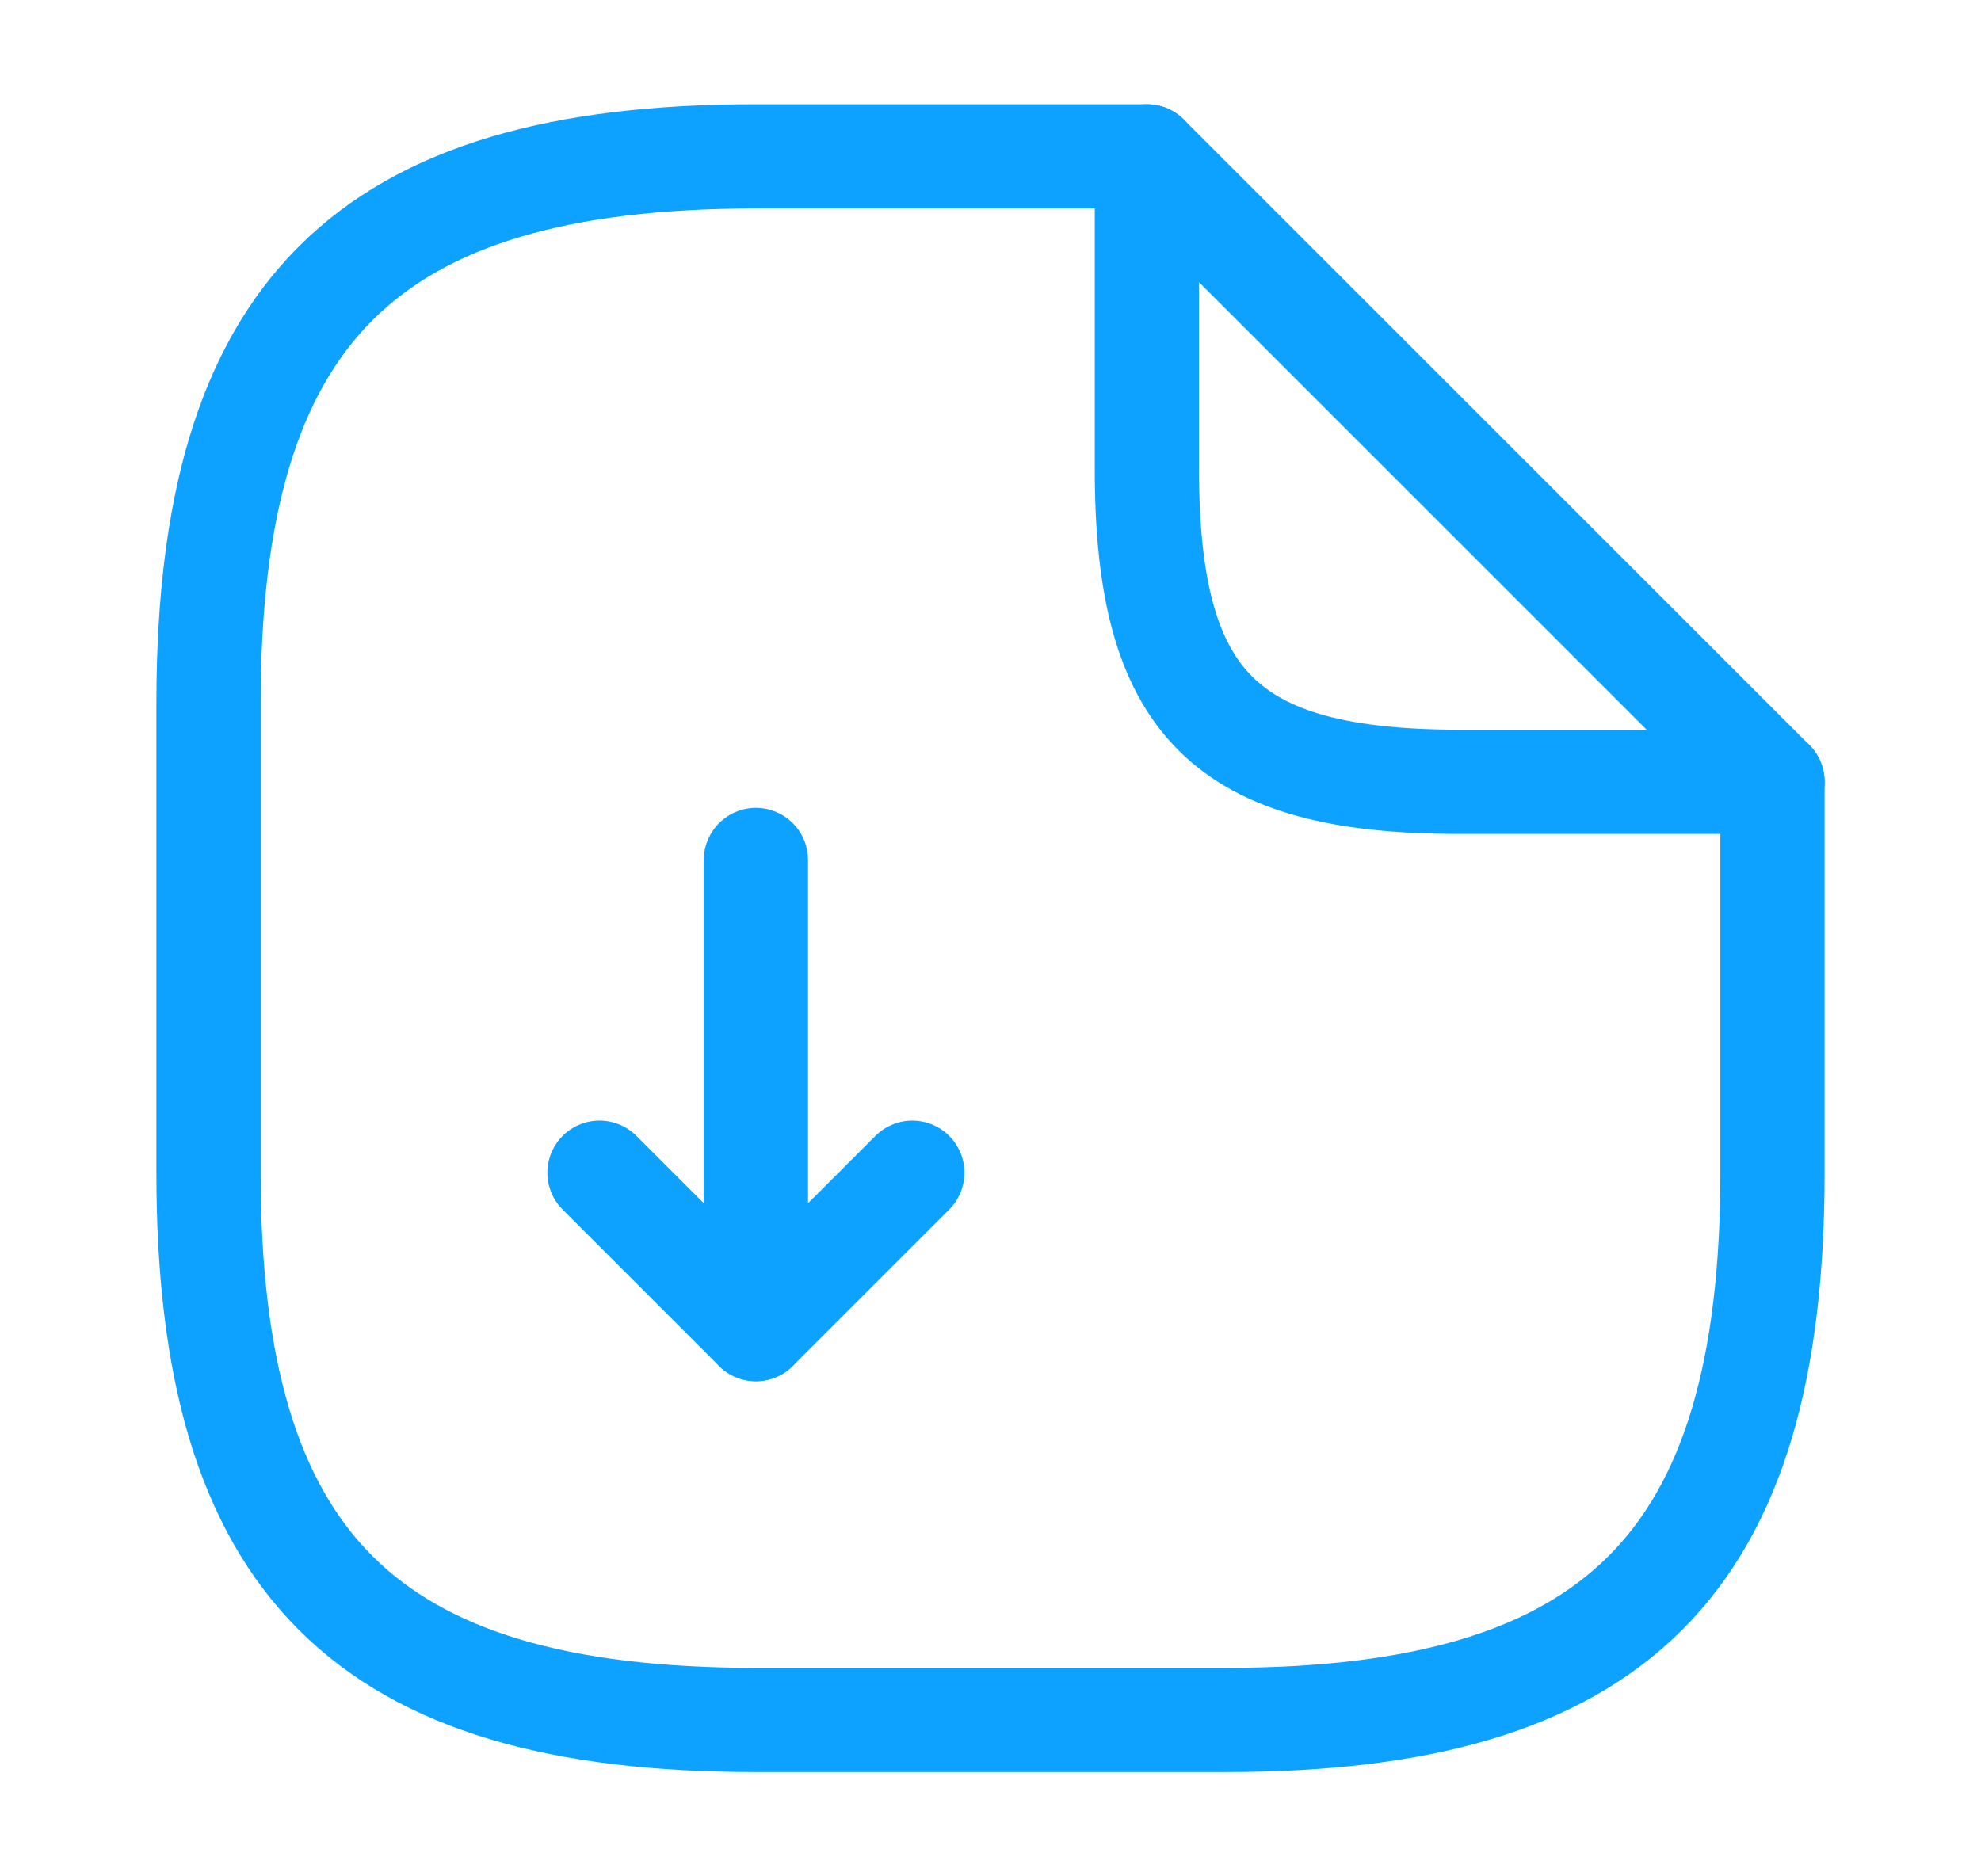 <svg width="19" height="18" viewBox="0 0 19 18" fill="none" xmlns="http://www.w3.org/2000/svg">
<path d="M7.25 8.25V12.75L8.75 11.25" stroke="#0DA2FF" stroke-linecap="round" stroke-linejoin="round"/>
<path d="M7.25 12.75L5.75 11.25" stroke="#0DA2FF" stroke-linecap="round" stroke-linejoin="round"/>
<path d="M17 7.5V11.25C17 15 15.5 16.5 11.75 16.5H7.25C3.5 16.5 2 15 2 11.25V6.75C2 3 3.5 1.5 7.25 1.5H11" stroke="#0DA2FF" stroke-linecap="round" stroke-linejoin="round"/>
<path d="M17 7.5H14C11.75 7.5 11 6.75 11 4.5V1.5L17 7.5Z" stroke="#0DA2FF" stroke-linecap="round" stroke-linejoin="round"/>
</svg>
